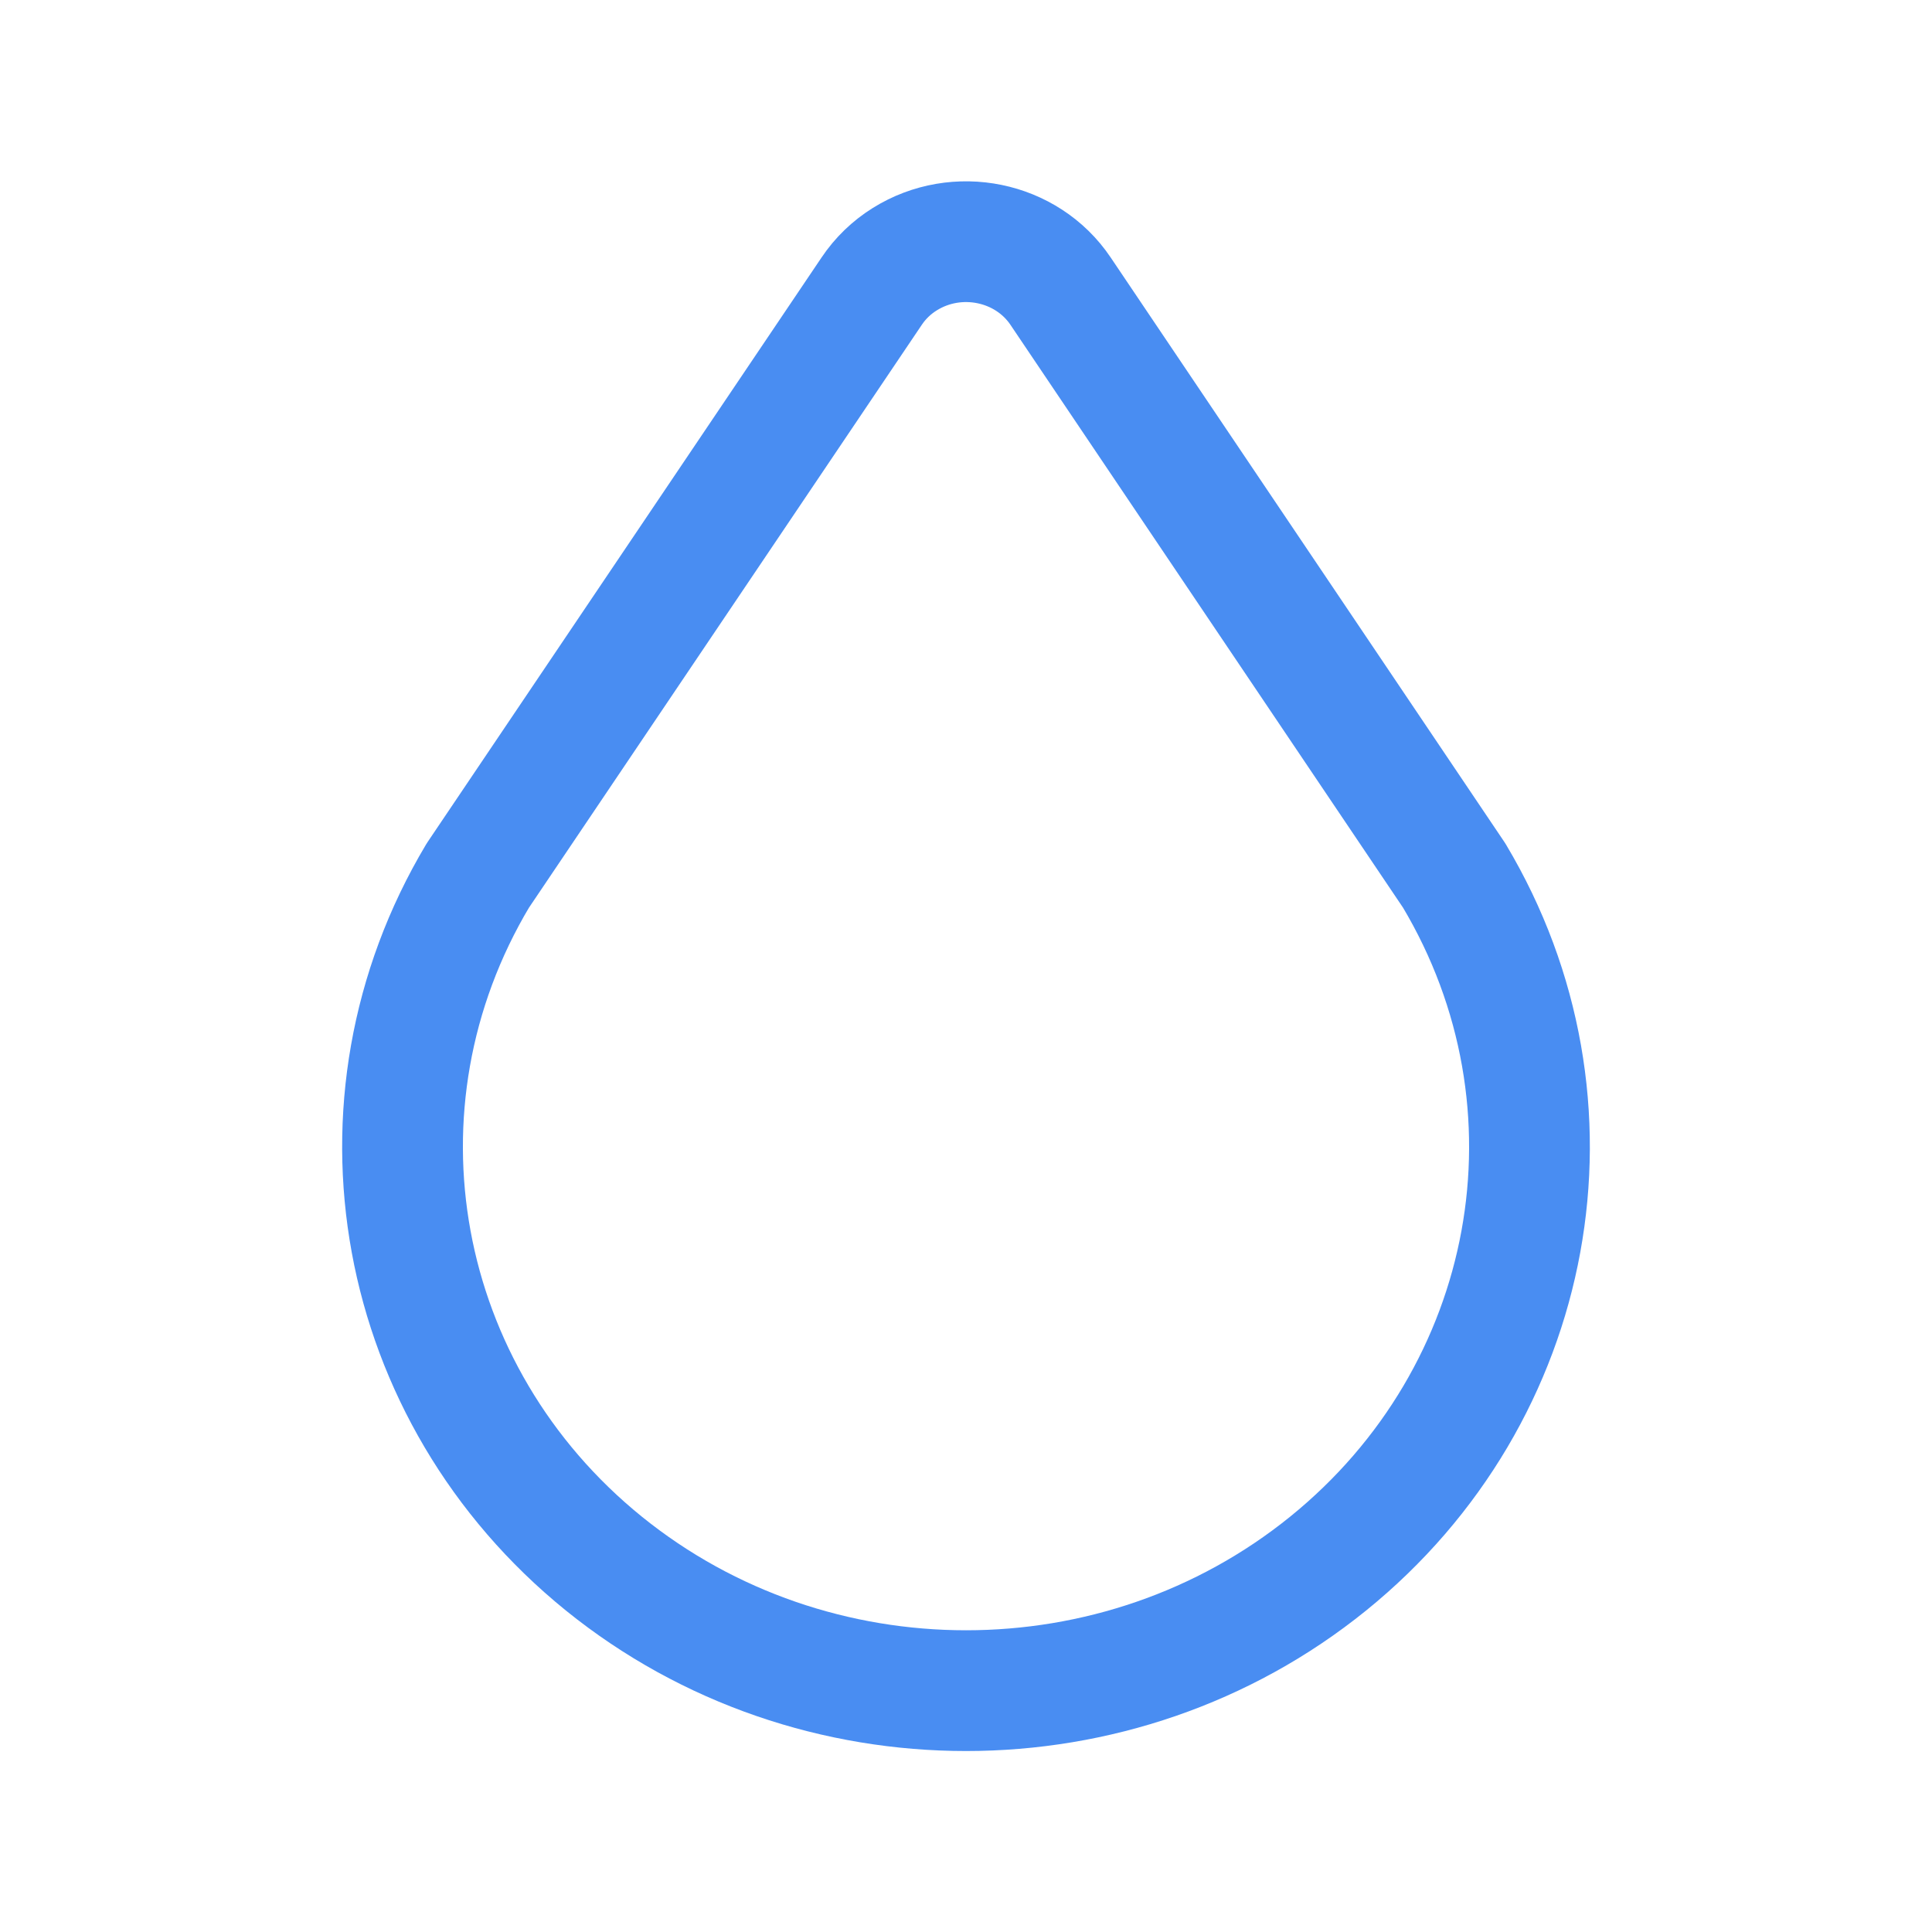 <svg width="16" height="16" viewBox="0 0 16 16" fill="none" xmlns="http://www.w3.org/2000/svg">
<g clip-path="url(#clip0_217_6895)">
<path d="M5.001 12.949C6.736 14.352 9.265 14.352 10.999 12.949C12.733 11.545 13.173 9.143 12.043 7.251L8.783 2.411C8.503 1.995 7.925 1.876 7.492 2.147C7.383 2.215 7.29 2.305 7.219 2.411L3.957 7.251C2.827 9.143 3.267 11.545 5.001 12.949Z" stroke="#498DF2" stroke-linecap="round" stroke-linejoin="round"/>
</g>
<defs>
<clipPath id="clip0_217_6895">
<rect width="16" height="16" fill="white"/>
</clipPath>
</defs>
</svg>

